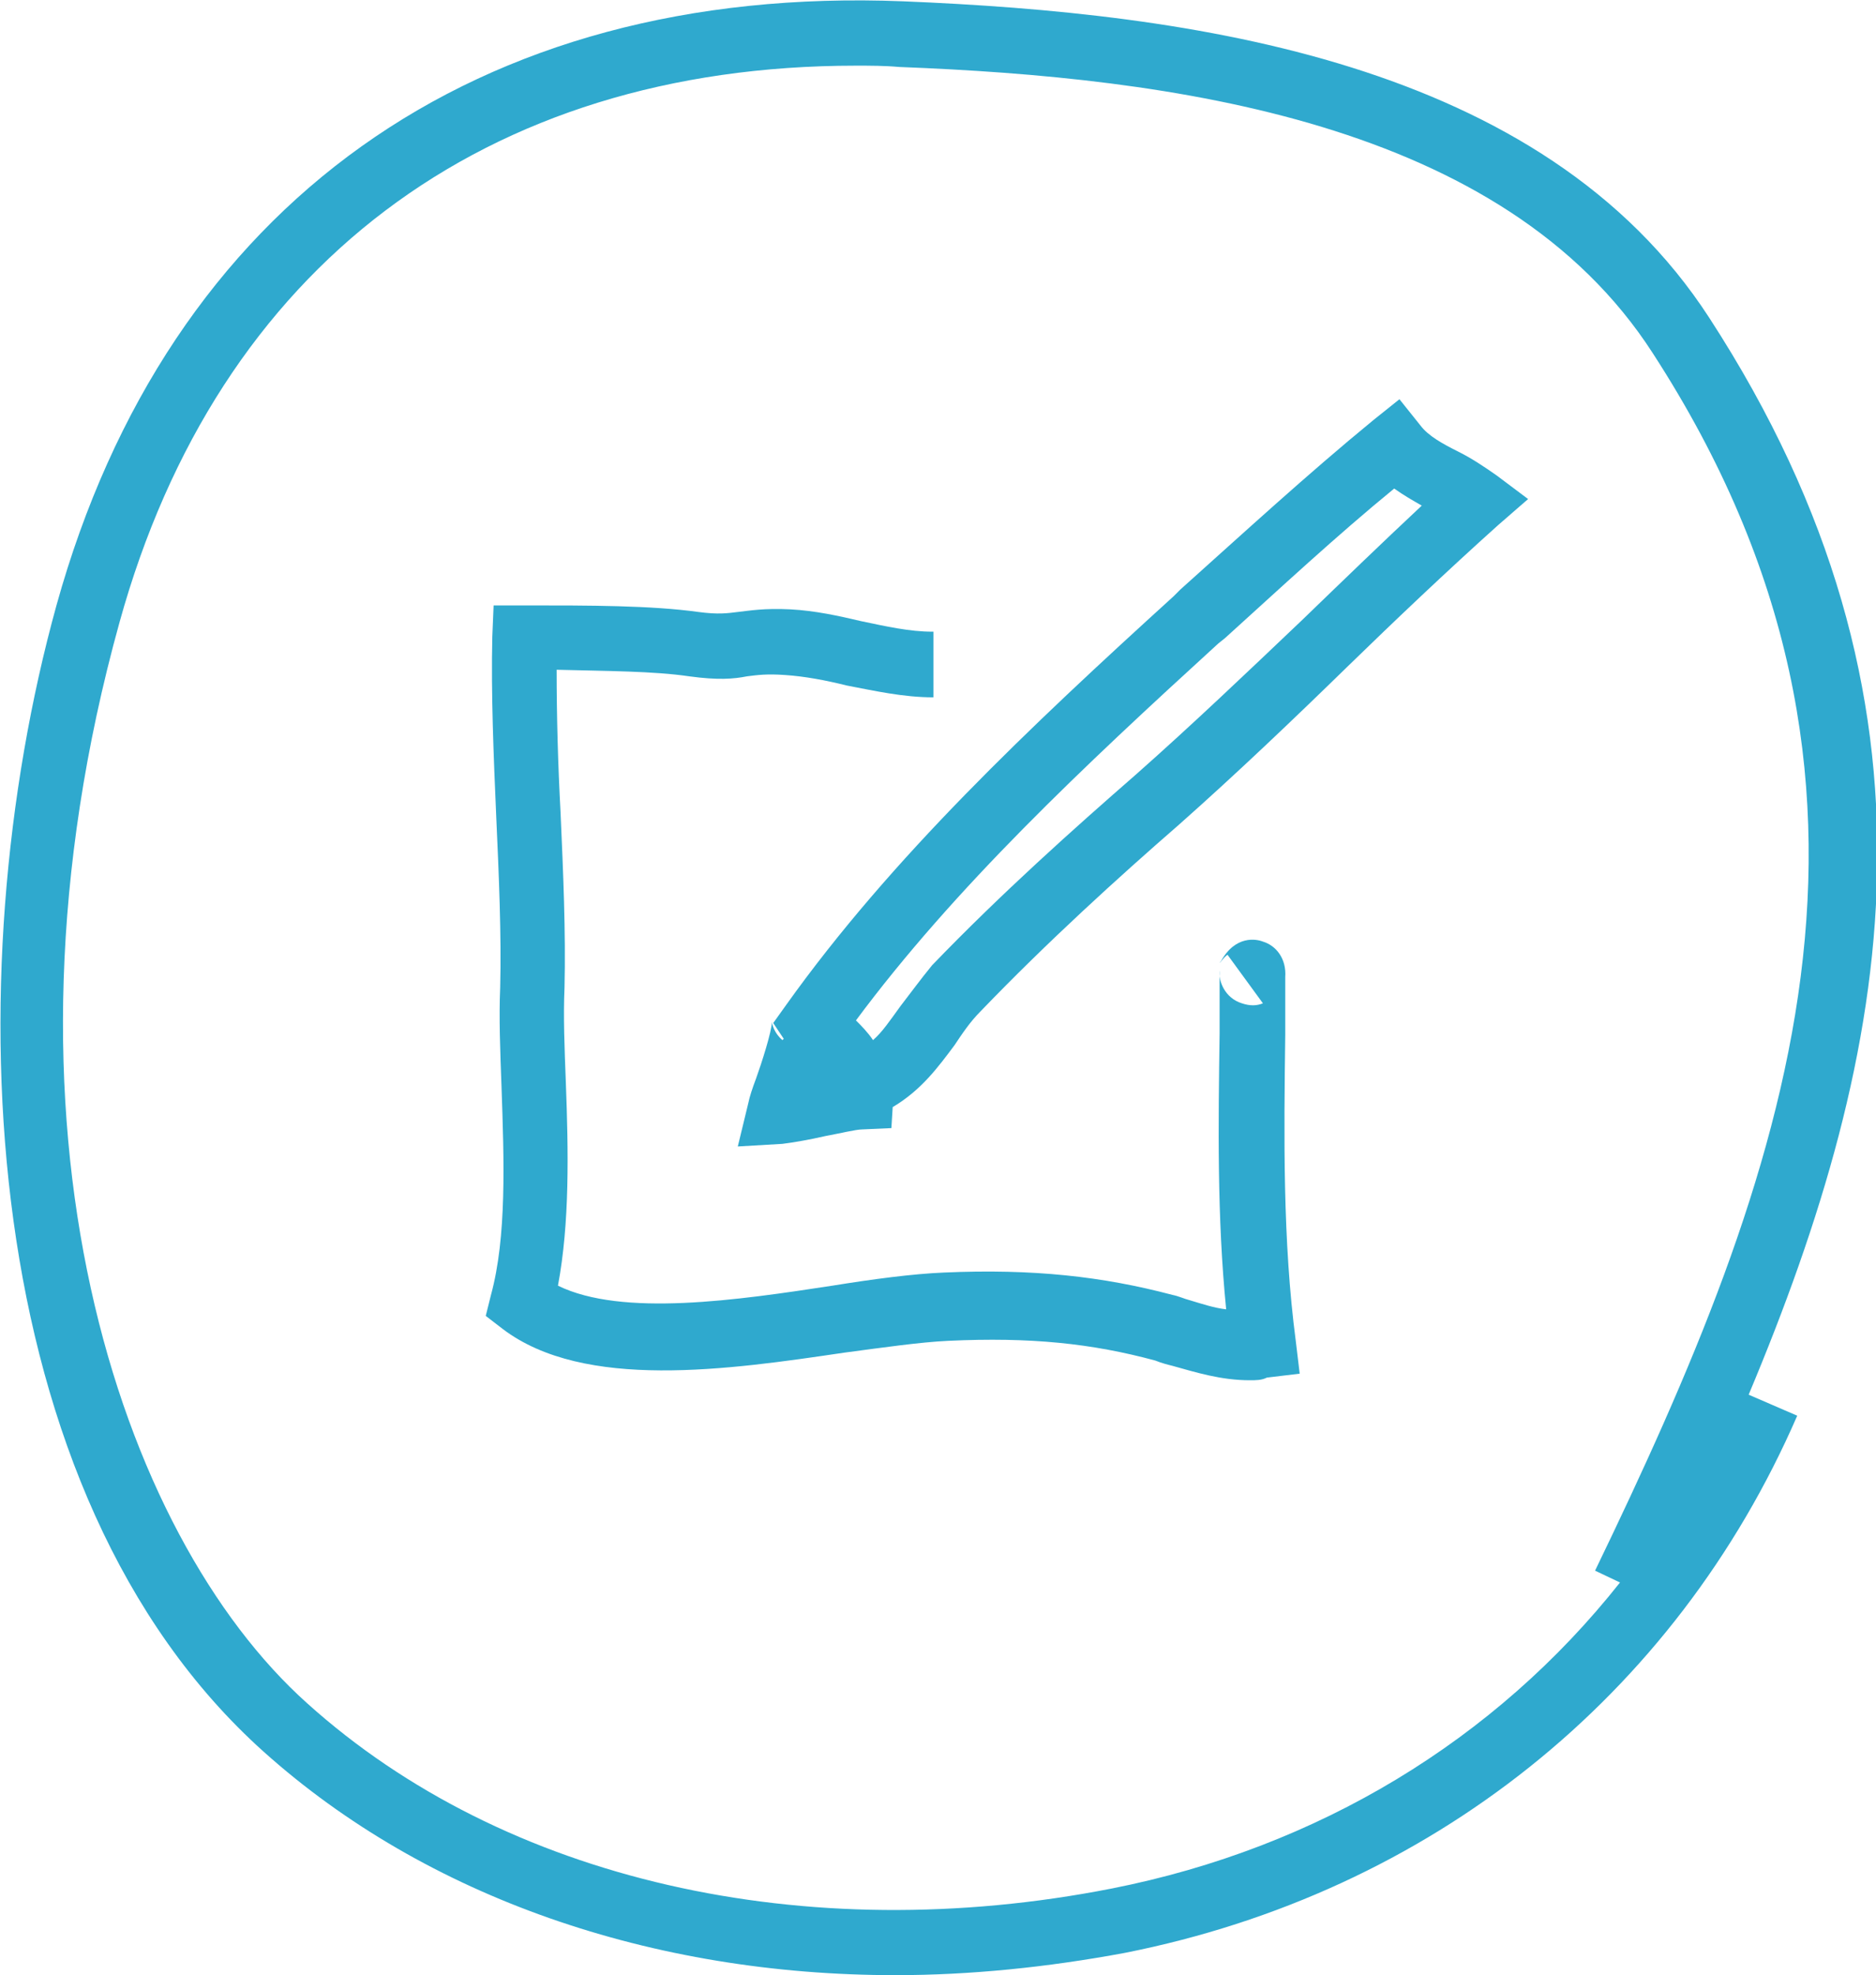 <?xml version="1.0" encoding="utf-8"?>
<!-- Generator: Adobe Illustrator 18.0.0, SVG Export Plug-In . SVG Version: 6.00 Build 0)  -->
<!DOCTYPE svg PUBLIC "-//W3C//DTD SVG 1.1//EN" "http://www.w3.org/Graphics/SVG/1.1/DTD/svg11.dtd">
<svg version="1.1" id="Layer_1" xmlns="http://www.w3.org/2000/svg" xmlns:xlink="http://www.w3.org/1999/xlink" x="0px" y="0px"
	 viewBox="0 0 142.9 150.4" enable-background="new 0 0 142.9 150.4" xml:space="preserve">
<g>
	<g>
		<path fill="#2FA9CE" d="M95.2,105.1c-2.2,0-4.1-0.6-5.9-1.1c-0.4-0.1-0.8-0.2-1.3-0.4c-4.8-1.3-9.5-1.8-15.8-1.5
			c-2.1,0.1-4.9,0.5-7.9,0.9c-8.8,1.3-19.8,2.9-26-1.8l-1.3-1l0.4-1.6c1.2-4.4,1-10.2,0.8-15.9c-0.1-2.7-0.2-5.2-0.1-7.5
			c0.1-4-0.1-8.6-0.3-13c-0.2-4.6-0.4-9.4-0.3-13.7l0.1-2.4h2.4c4.9,0,9.6,0,13.2,0.5c1.5,0.2,2.2,0.1,3,0c0.9-0.1,2-0.3,4-0.2
			c1.9,0.1,3.7,0.5,5.4,0.9c1.9,0.4,3.7,0.8,5.4,0.8c0,0,0,0,0.1,0l0,5c-2.3,0-4.5-0.5-6.6-0.9c-1.6-0.4-3.2-0.7-4.7-0.8
			c-1.4-0.1-2.1,0-2.9,0.1c-1,0.2-2.2,0.3-4.4,0c-2.7-0.4-6.3-0.4-10.1-0.5c0,3.5,0.1,7.2,0.3,10.9c0.2,4.5,0.4,9.1,0.3,13.3
			c-0.1,2.2,0,4.6,0.1,7.2c0.2,5.3,0.3,10.7-0.6,15.5c4.9,2.4,13.7,1.1,20.9,0c3.1-0.5,6.1-0.9,8.5-1c6.8-0.3,12.1,0.3,17.4,1.7
			c0.5,0.1,0.9,0.3,1.3,0.4c1,0.3,1.9,0.6,2.8,0.7c-0.7-7-0.6-14.1-0.5-21c0-1.5,0-3,0-4.5l0-0.3c-0.1,0.8,0.4,2.1,1.7,2.5
			c0.6,0.2,1.1,0.2,1.6,0l-2.7-3.7c-0.4,0.3-0.5,0.6-0.6,0.6l0.1-0.1c1.1-2,2.7-1.7,3.2-1.5c1,0.3,1.8,1.3,1.7,2.7
			c0,1.5,0,2.9,0,4.4c-0.1,7.7-0.2,15.7,0.8,23.3l0.3,2.5l-2.5,0.3C96.1,105.1,95.7,105.1,95.2,105.1z"/>
	</g>
	<g>
		<path fill="#2FA9CE" d="M56.2,87.3L57,84c0.1-0.5,0.3-1.1,0.6-1.9c0.4-1.1,1.2-3.6,1.2-4.3c0,0.2,0.2,0.9,0.8,1.4l0.1-0.1
			l-0.8-1.2l1-1.4c8-11.2,18.5-21.1,29.5-31.1l0.5-0.5c4.8-4.3,9.7-8.8,14.7-12.9l2-1.6l1.6,2c0.6,0.8,1.7,1.4,2.9,2
			c1,0.5,1.9,1.1,2.9,1.8l2.4,1.8l-2.3,2c-3.9,3.5-7.8,7.2-11.5,10.8c-4.1,4-8.4,8.1-12.8,12c-4.6,4-10,8.9-15.1,14.2
			c-0.8,0.8-1.4,1.7-2,2.6c-1.2,1.6-2.5,3.4-4.7,4.7l-0.1,1.6L65.7,86c-0.5,0-1.7,0.3-2.8,0.5c-1.3,0.3-2.5,0.5-3.3,0.6L56.2,87.3z
			 M65.2,77.7c0.4,0.4,0.9,0.9,1.3,1.5c0.7-0.6,1.3-1.5,2.1-2.6c0.7-0.9,1.5-2,2.4-3.1C76.3,68,81.8,63.1,86.5,59
			c4.3-3.8,8.6-7.9,12.7-11.8c3-2.9,6-5.8,9.1-8.7c-0.7-0.4-1.4-0.8-2.1-1.3c-4.4,3.6-8.7,7.6-12.9,11.4L92.8,49
			C82.5,58.4,72.7,67.6,65.2,77.7z"/>
	</g>
	<g>
		<path fill="#2FA9CE" d="M68.2,150.4c-18.5,0-35.7-5.9-48.1-17c-22-19.7-23.6-59.1-15.8-87.3c8.5-30.6,32-47.3,64.5-46
			c21.9,0.9,48.7,4.5,61.4,24.1c19.1,29.4,14,55.8,3,82l3.7,1.6c-9.3,21.4-28,36.3-51.2,40.9C79.8,149.8,73.9,150.4,68.2,150.4z
			 M65.2,5C36.9,5,16.6,20.3,9.1,47.4c-10.6,38.2,0,69.5,14.3,82.3c15,13.5,37.9,18.7,61.3,14.1c15.7-3.1,29.2-11.3,38.7-23.3
			l-1.9-0.9c14.5-30,25.8-59.7,4.4-92.7C114.5,9.2,89.2,5.9,68.5,5.1C67.4,5,66.3,5,65.2,5z"/>
	</g>
</g>
<g>
</g>
<g>
</g>
<g>
</g>
<g>
</g>
<g>
</g>
<g>
</g>
</svg>

